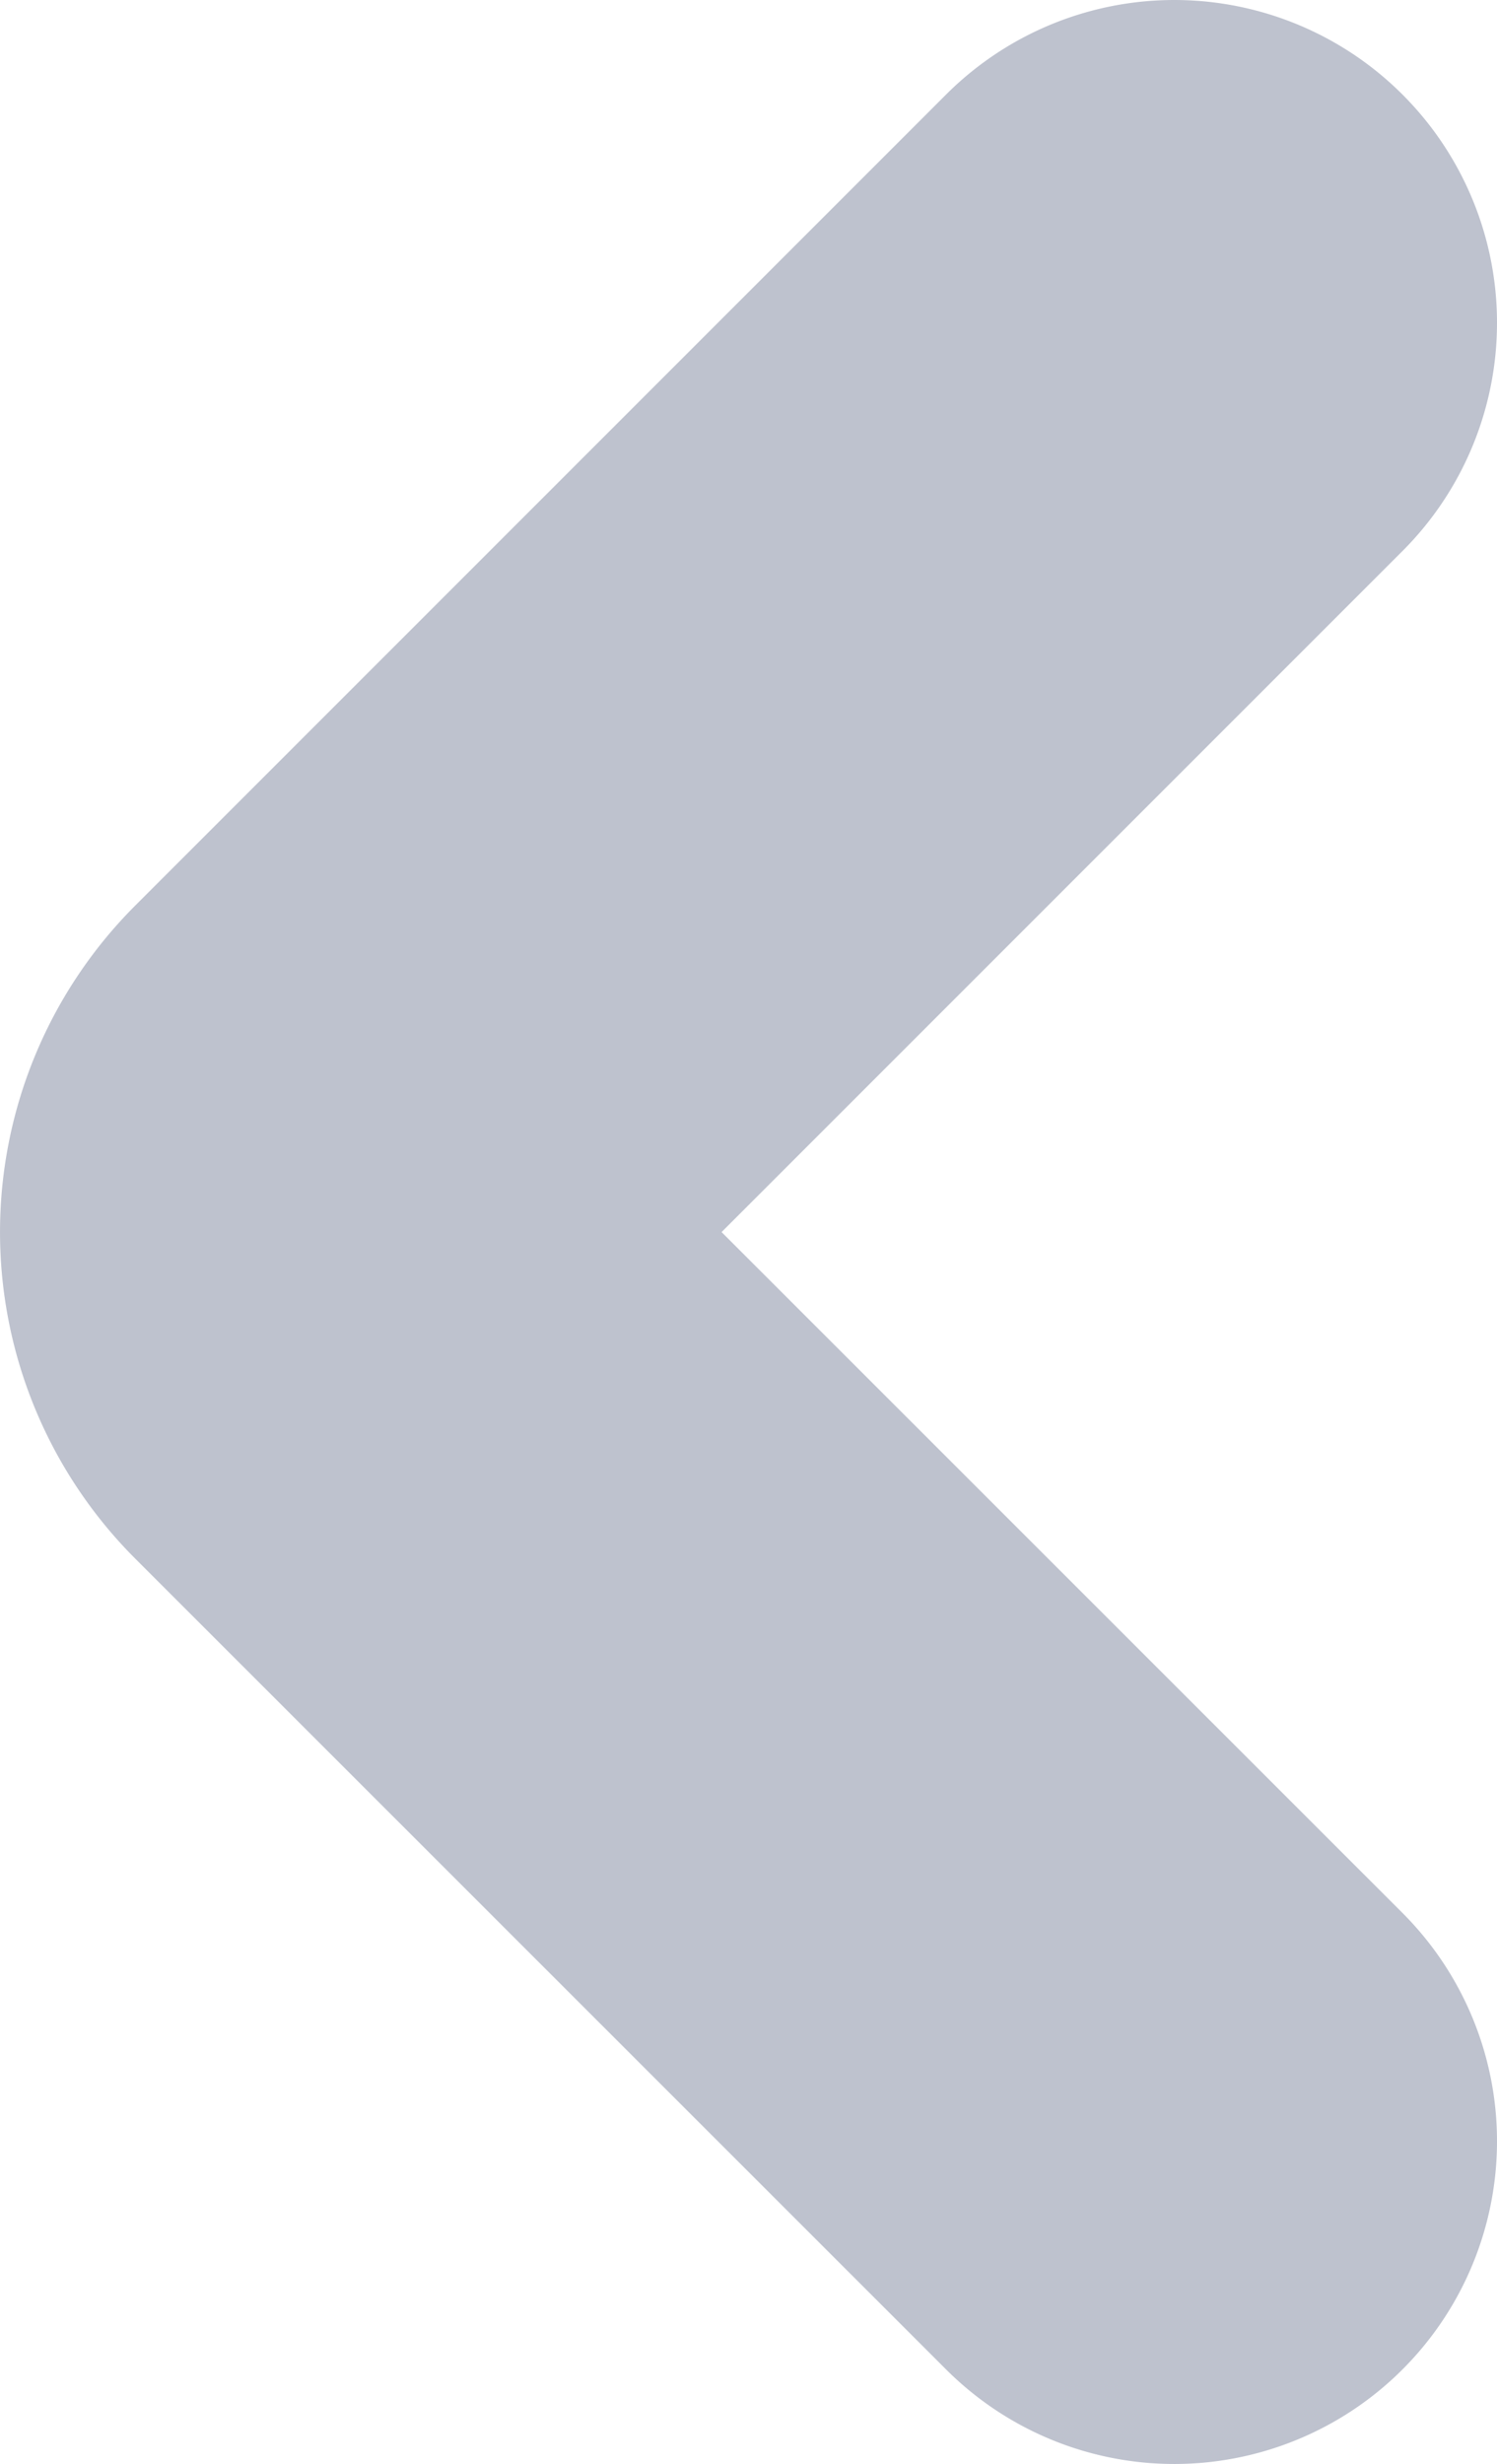 <svg id="Layer_1" data-name="Layer 1" xmlns="http://www.w3.org/2000/svg" viewBox="0 0 139.16 229.02"><defs><style>.cls-1{fill:none;stroke:#bec2ce;stroke-linecap:round;stroke-miterlimit:10;stroke-width:60px;}</style></defs><path class="cls-1" d="M109.16,30,33.78,105.38a12.92,12.92,0,0,0,0,18.26L109.16,199"/></svg>